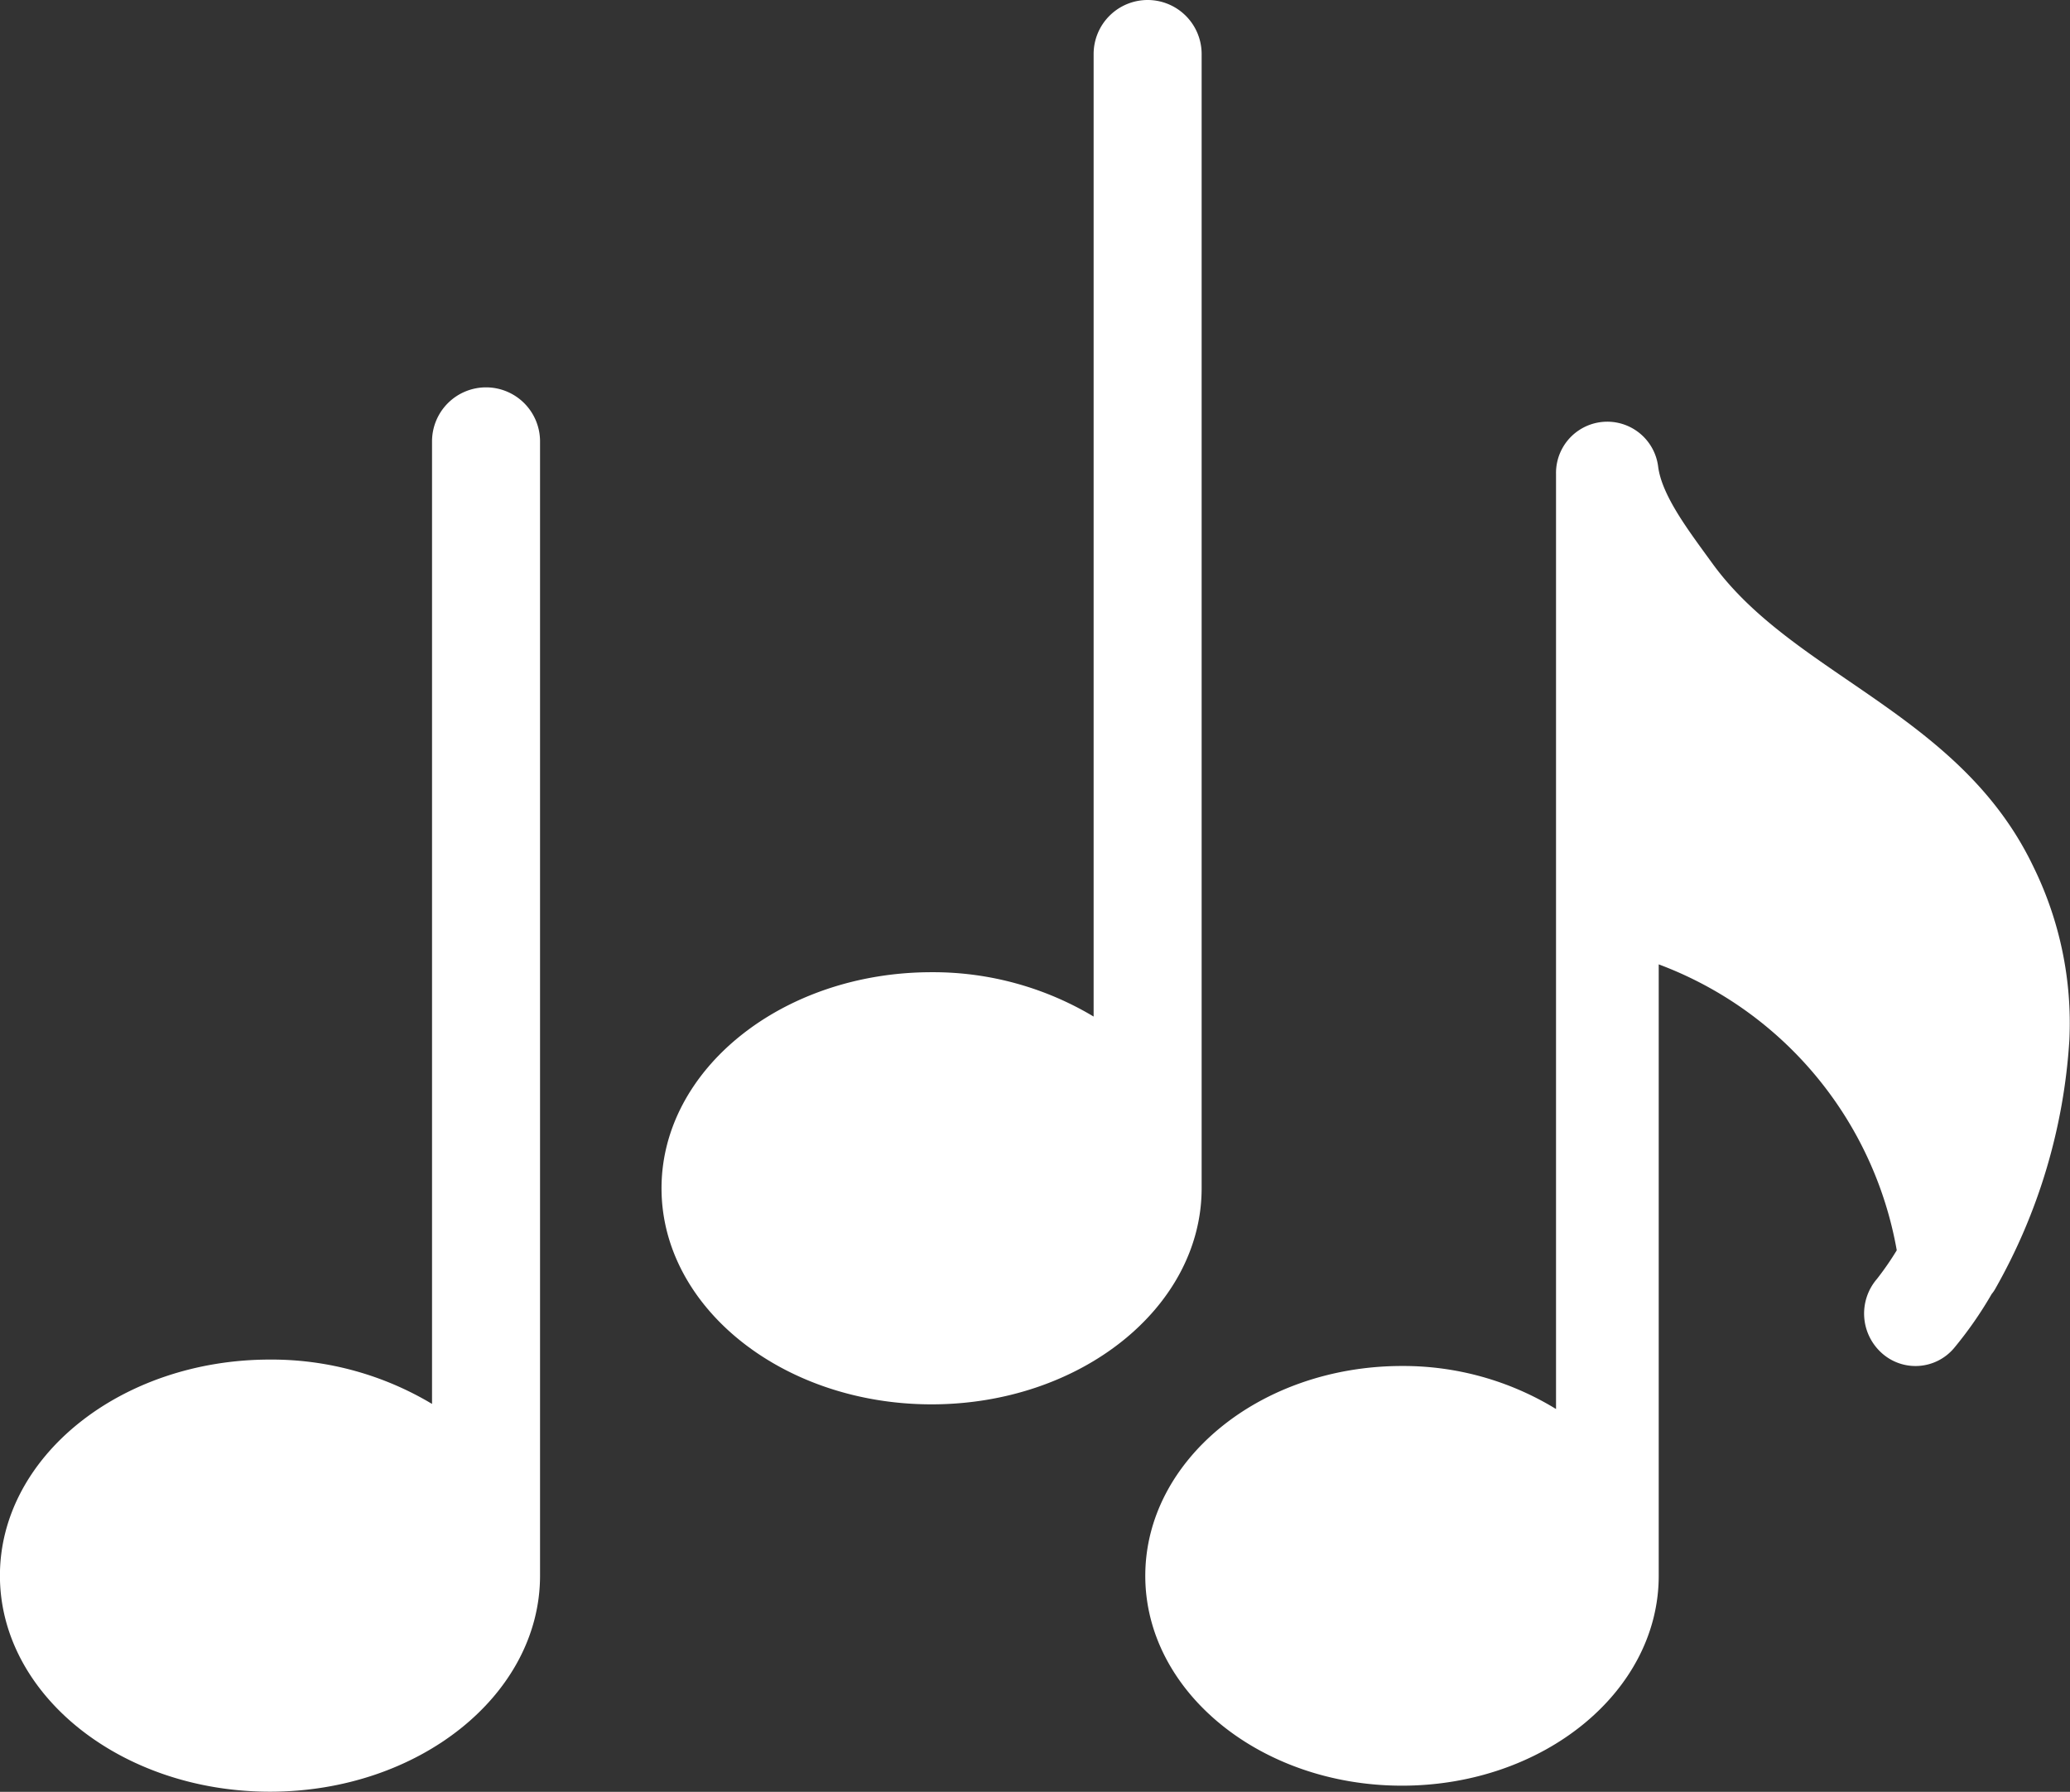 <svg xmlns="http://www.w3.org/2000/svg" width="116.692" height="101" viewBox="0 0 116.692 101">
    <rect x="0" y="0" width="116.692" height="101" fill="#333333" stroke="none"/>
    <defs>
        <style>
            .cls-1{fill:#fff}
        </style>
    </defs>
    <g id="Group_2500" data-name="Group 2500" transform="translate(-695.309 -482)">
        <g id="Group_2499" data-name="Group 2499" transform="translate(28.311 34.005)">
            <path id="Path_1019" d="M143.9 112.927a32.428 32.428 0 0 0 4.191-14.057 19.984 19.984 0 0 0-2.026-9.752c-2.379-4.98-6.466-7.777-10.414-10.48-2.947-2.017-5.731-3.921-7.7-6.641l-.353-.485c-1.164-1.6-2.478-3.406-2.686-4.926a2.89 2.89 0 0 0-5.76.4v52.694a16.48 16.48 0 0 0-8.683-2.425c-7.977 0-14.472 5.3-14.472 11.828s6.5 11.828 14.472 11.828 14.472-5.3 14.472-11.828V94.617a21.132 21.132 0 0 1 13.419 16.116 16.683 16.683 0 0 1-1.117 1.615 2.99 2.99 0 0 0 .261 4.169 2.842 2.842 0 0 0 4.081-.266 21.989 21.989 0 0 0 2.125-3.052 1.878 1.878 0 0 0 .19-.272z" class="cls-1" data-name="Path 1019" transform="translate(635.564 407.736)"/>
            <path id="Path_1020" d="M155.4 64a3.046 3.046 0 0 0-3.045 3.045V121.3a17.616 17.616 0 0 0-9.135-2.5c-8.392 0-15.224 5.462-15.224 12.179s6.833 12.179 15.224 12.179 15.224-5.462 15.224-12.179V67.045A3.046 3.046 0 0 0 155.4 64z" class="cls-1" data-name="Path 1020" transform="translate(538.998 405.829)"/>
            <path id="Path_1021" d="M155.4 64a3.046 3.046 0 0 0-3.045 3.045V121.3a17.616 17.616 0 0 0-9.135-2.5c-8.392 0-15.224 5.462-15.224 12.179s6.833 12.179 15.224 12.179 15.224-5.462 15.224-12.179V67.045A3.046 3.046 0 0 0 155.4 64z" class="cls-1" data-name="Path 1021" transform="translate(576.294 383.995)"/>
        </g>
    </g>
</svg>

